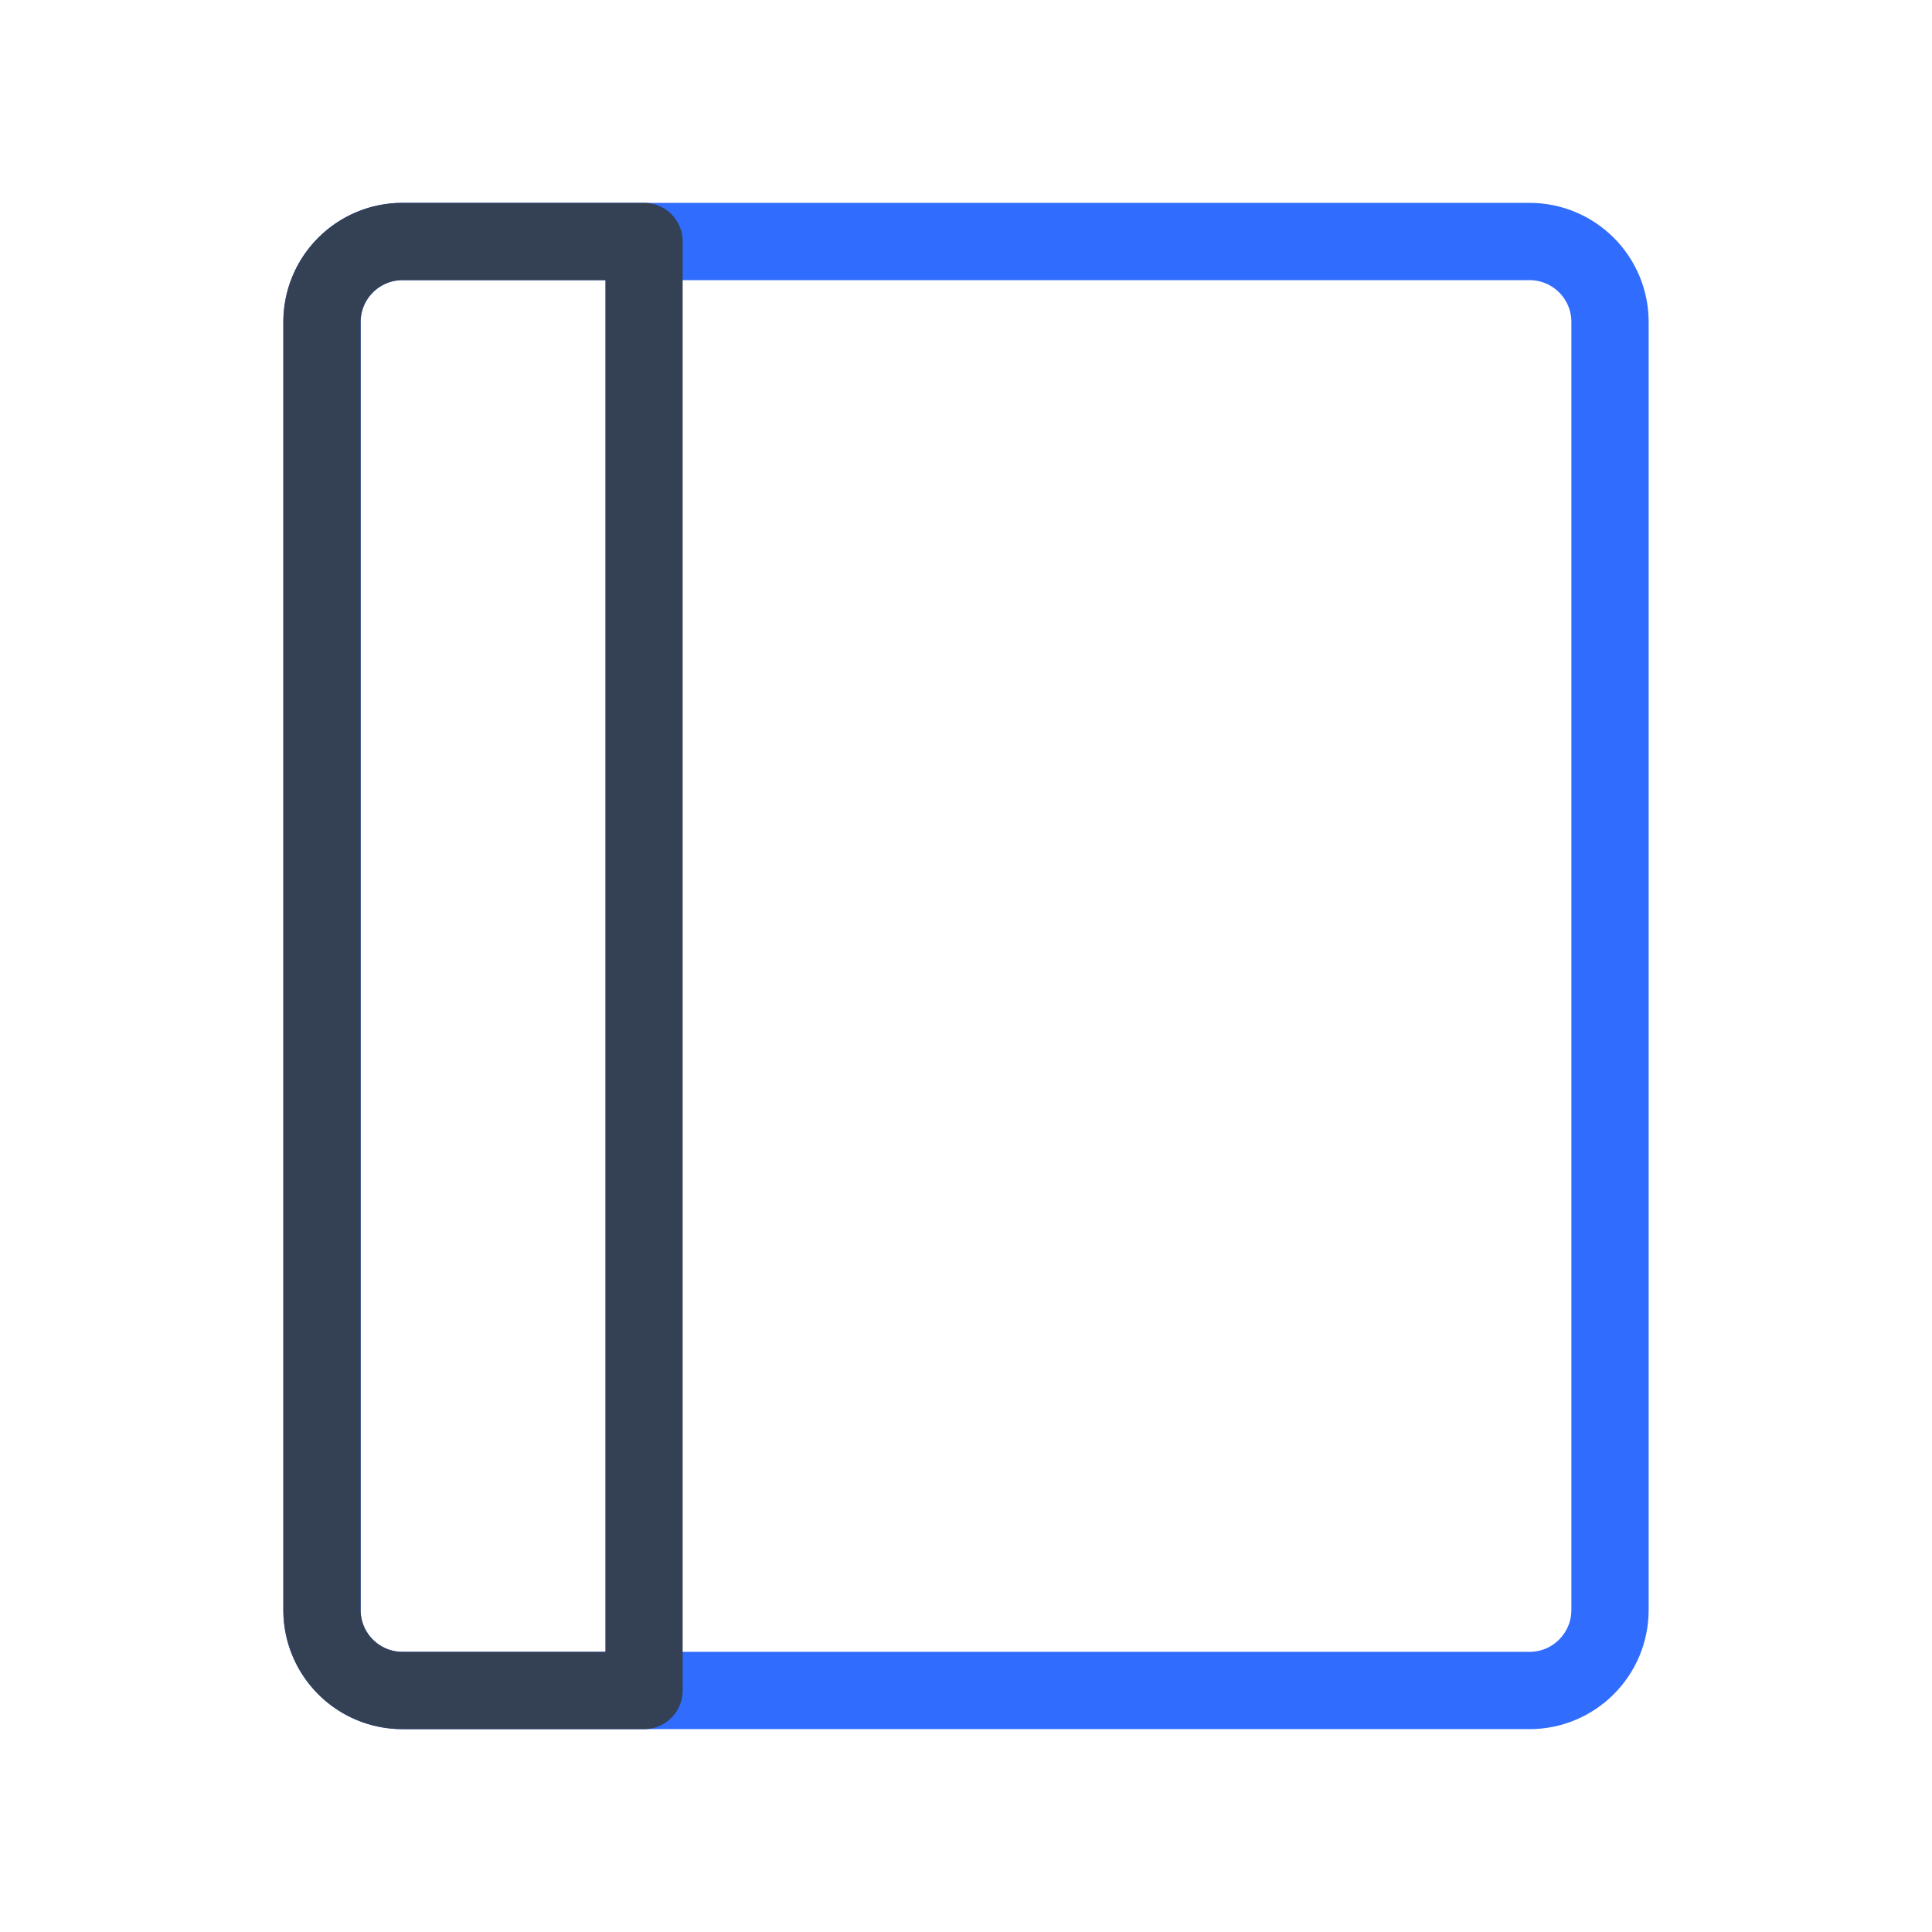 <svg xmlns="http://www.w3.org/2000/svg" width="3em" height="3em" viewBox="0 0 50 50"><g fill="none" stroke-linecap="round" stroke-linejoin="round" stroke-width="2"><path stroke="#306CFE" d="M39.583 6.25H10.417c-1.15 0-2.084.933-2.084 2.083v33.334c0 1.15.933 2.083 2.084 2.083h29.166c1.15 0 2.084-.933 2.084-2.083V8.333c0-1.15-.933-2.083-2.084-2.083"/><path stroke="#344054" d="M10.417 6.25h6.25v37.5h-6.25a2.083 2.083 0 0 1-2.084-2.083V8.333a2.083 2.083 0 0 1 2.084-2.083"/></g></svg>